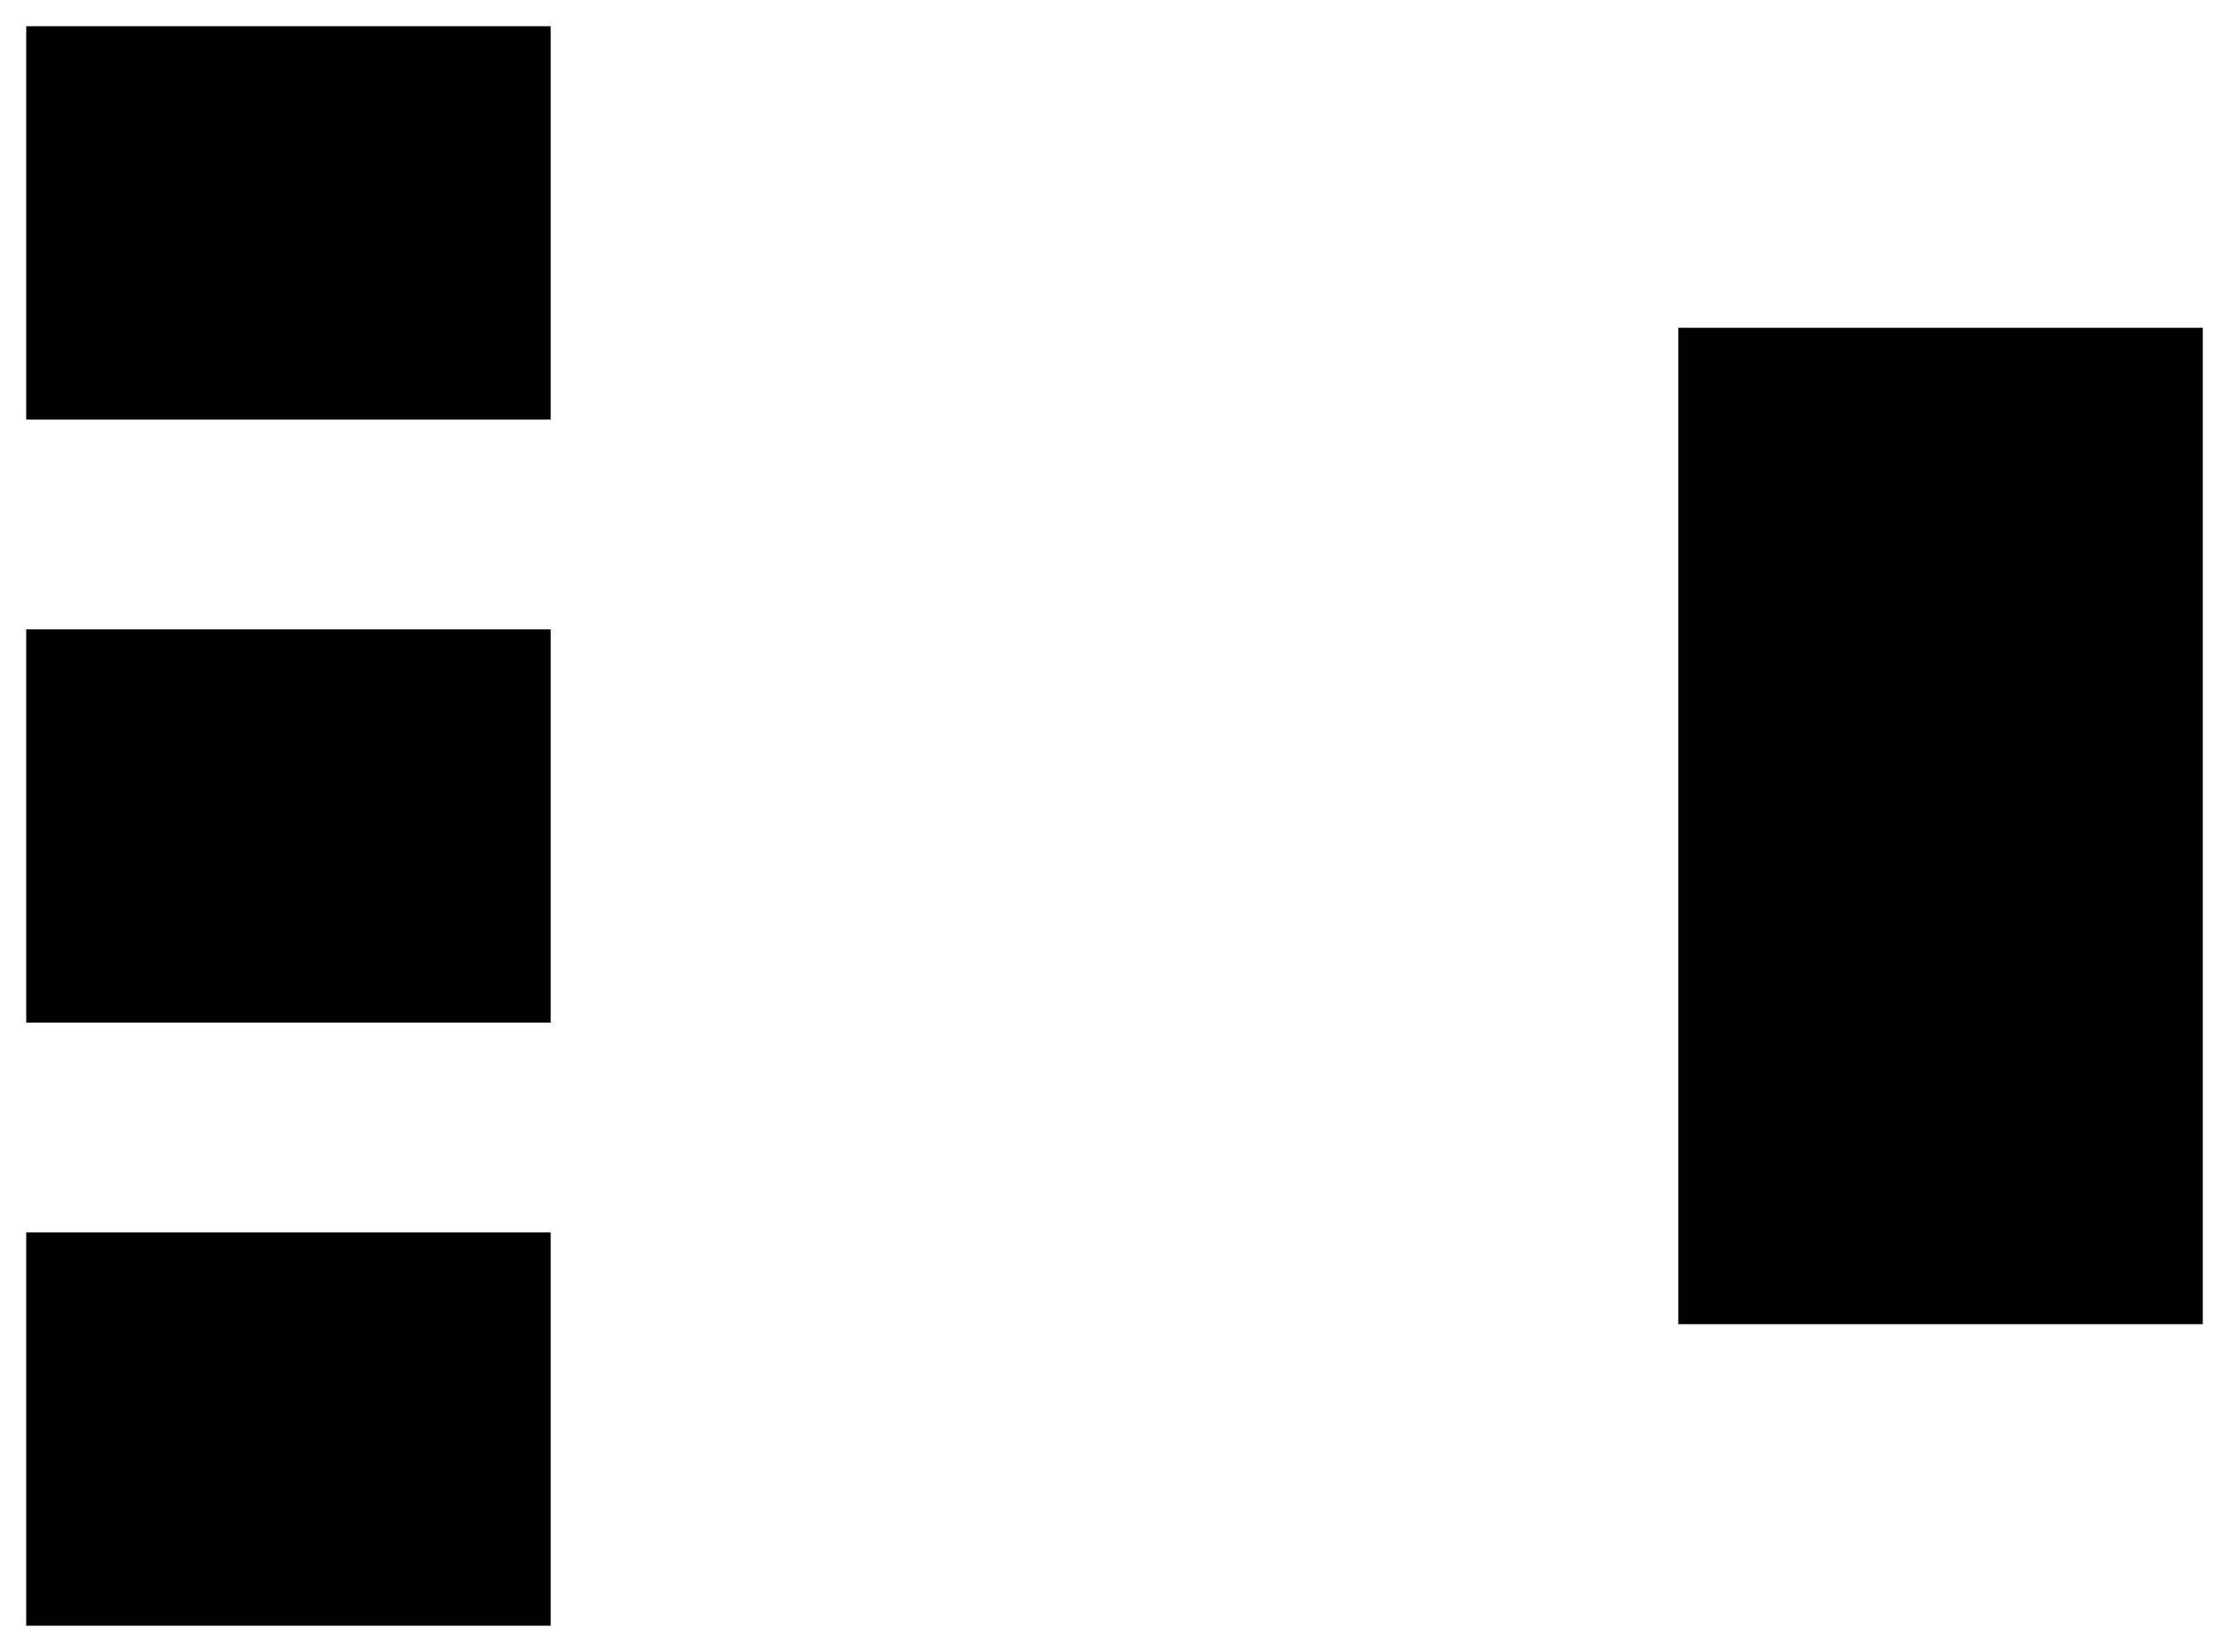 <!DOCTYPE svg PUBLIC "-//W3C//DTD SVG 1.1//EN" "http://www.w3.org/Graphics/SVG/1.1/DTD/svg11.dtd">
<svg xmlns:svg="http://www.w3.org/2000/svg" xmlns="http://www.w3.org/2000/svg" xmlns:xlink="http://www.w3.org/1999/xlink" version="1.1" width="8.5mm" height="6.3mm" viewBox="0 0 8.5 6.3">
<title>SVG Image created as SOT-223.svg date 2024/09/11 17:07:27 </title>
  <desc>Image generated by PCBNEW </desc>
<g style="fill:#000000; fill-opacity:1;stroke:#000000; stroke-opacity:1; stroke-linecap:round; stroke-linejoin:round;" transform="translate(0 0) scale(1 1)">
<path style="fill:#000000; fill-opacity:1; stroke:none;fill-rule:evenodd;" d="M 0.1,1.6 0.1,0.1 2.1,0.1 2.1,1.6 Z"/> 
<path style="fill:#000000; fill-opacity:1; stroke:none;fill-rule:evenodd;" d="M 0.1,3.9 0.1,2.4 2.1,2.4 2.1,3.9 Z"/> 
<path style="fill:#000000; fill-opacity:1; stroke:none;fill-rule:evenodd;" d="M 0.1,6.2 0.1,4.7 2.1,4.7 2.1,6.2 Z"/> 
<path style="fill:#000000; fill-opacity:1; stroke:none;fill-rule:evenodd;" d="M 6.4,5.05 6.4,1.25 8.4,1.25 8.4,5.05 Z"/> 
</g> 
</svg>